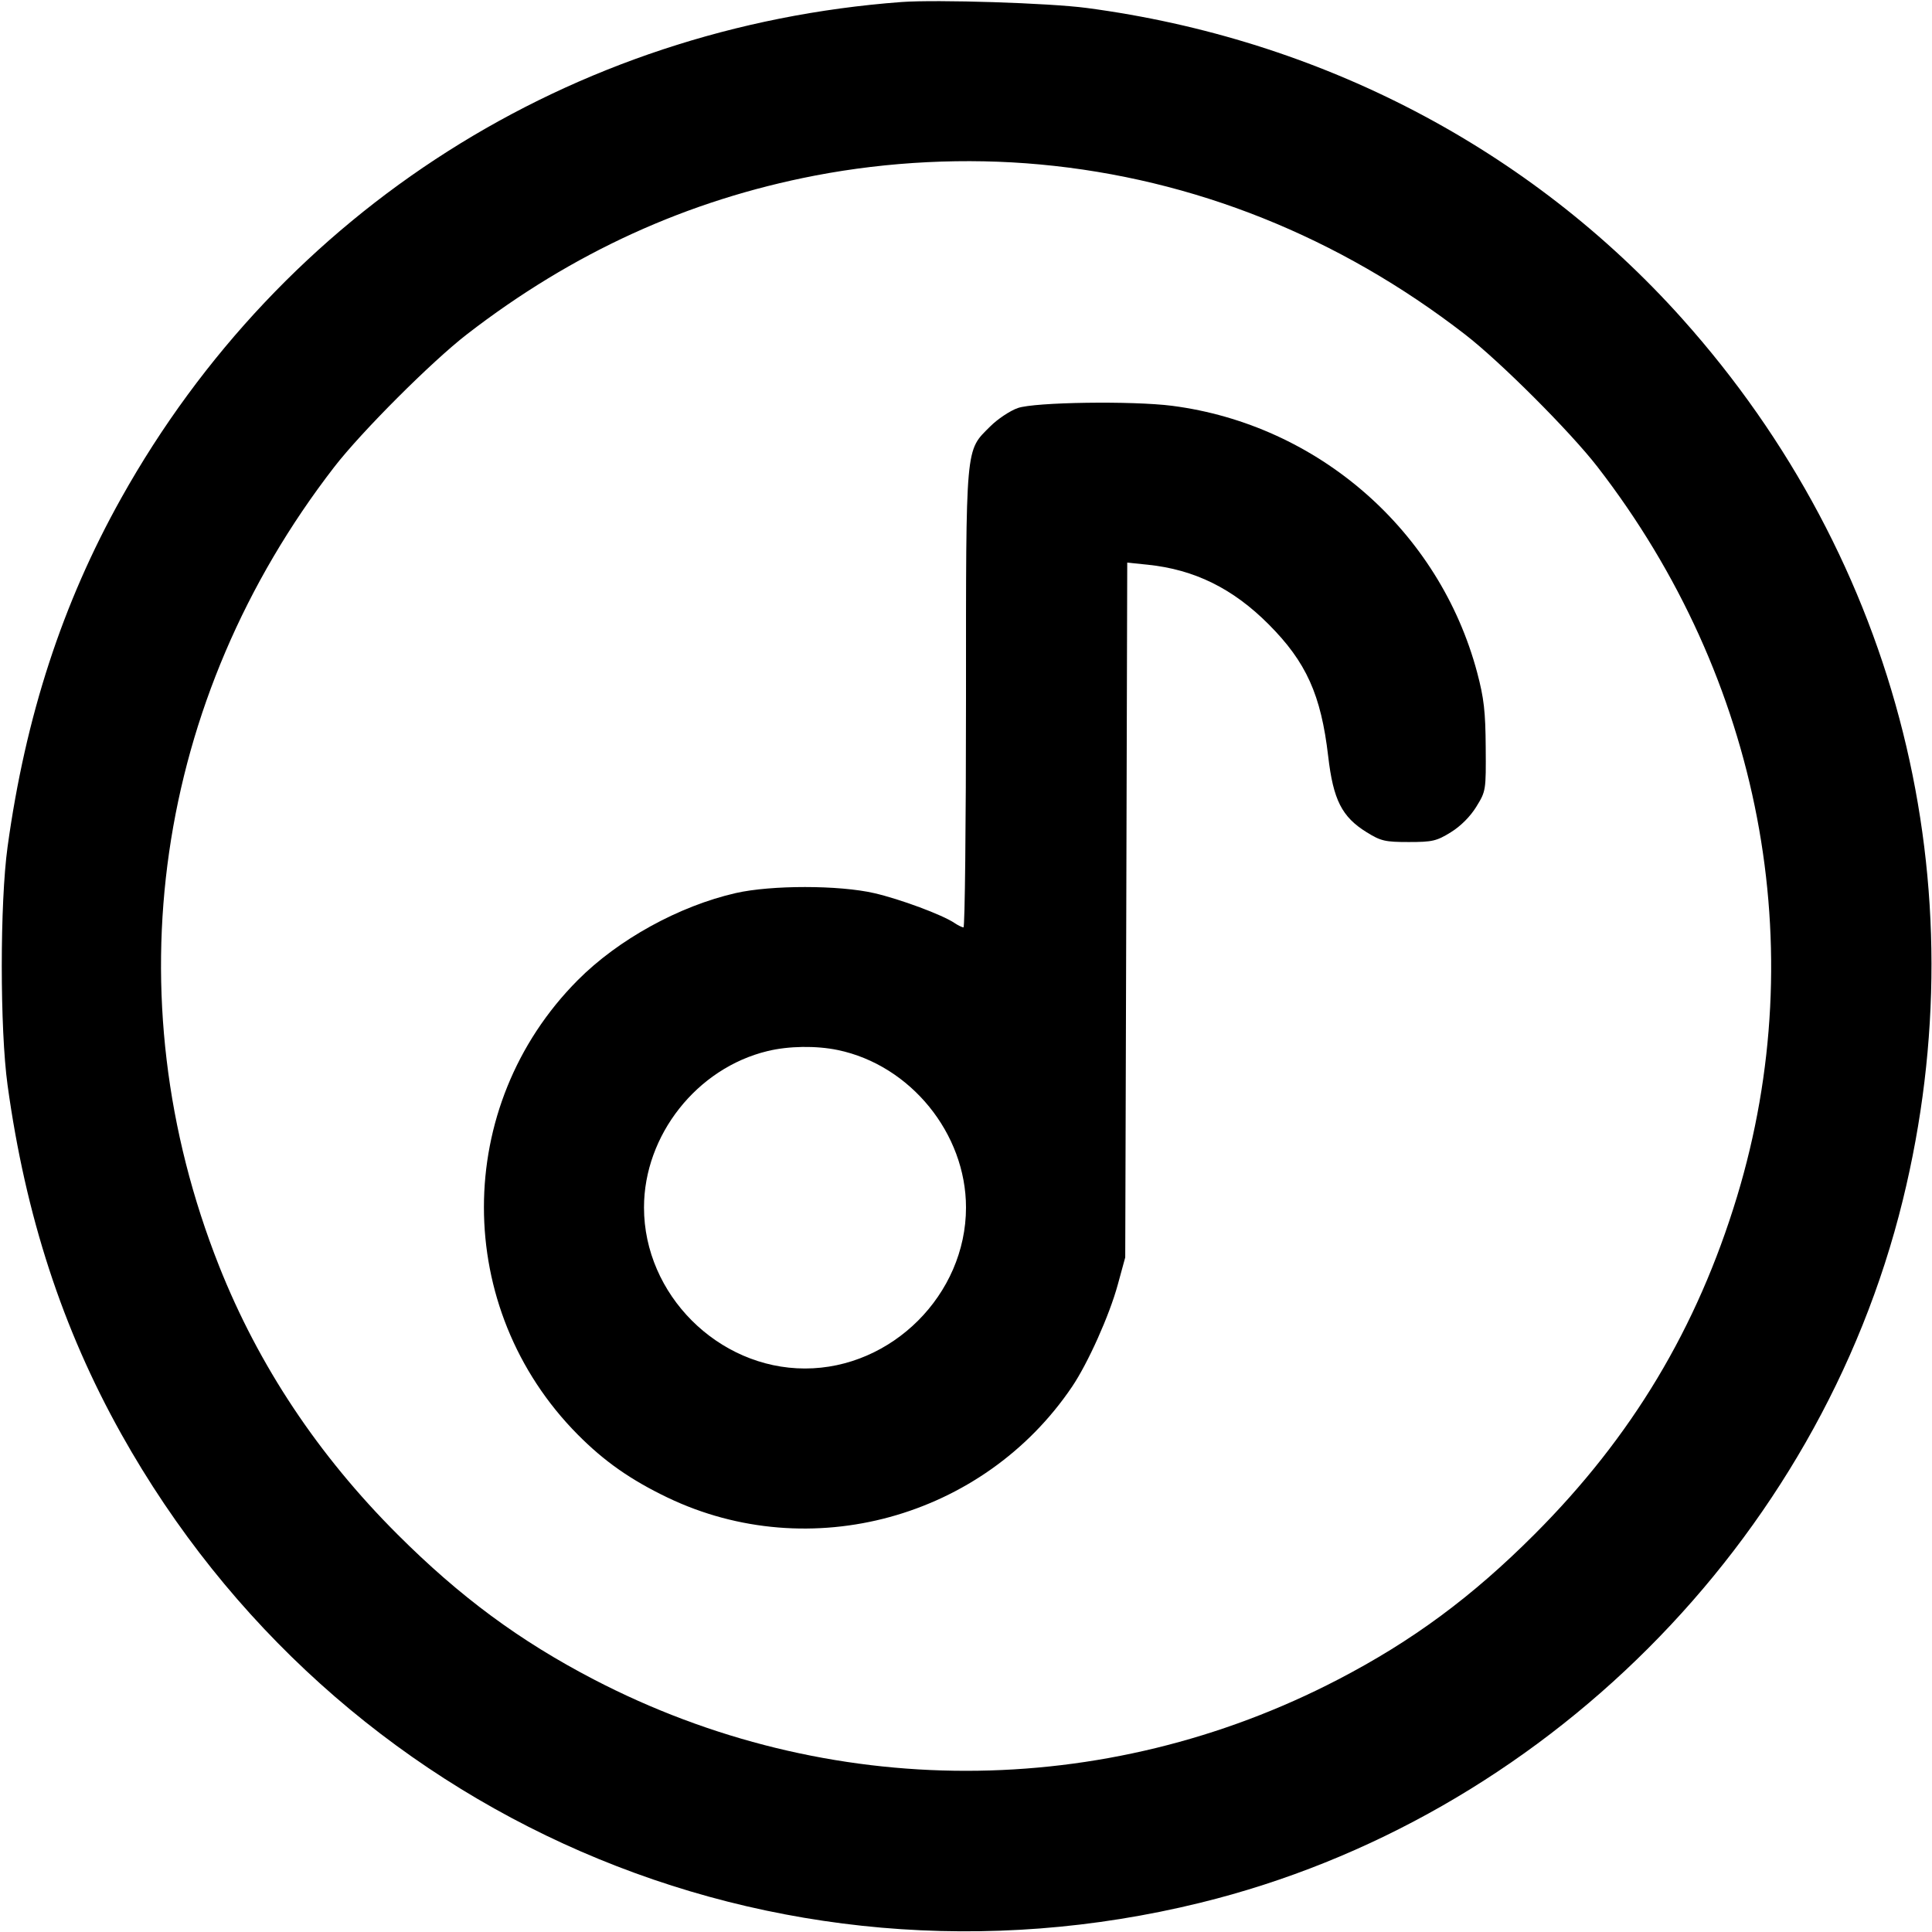 <svg xmlns="http://www.w3.org/2000/svg" width="24" height="24" fill="currentColor" class="mmi mmi-music-sign" viewBox="0 0 24 24"><path d="M11.200 0.025 C 7.091 0.332,3.508 2.609,1.507 6.186 C 0.775 7.494,0.317 8.899,0.094 10.520 C -0.002 11.214,-0.002 12.786,0.094 13.480 C 0.317 15.101,0.775 16.506,1.507 17.814 C 4.173 22.579,9.604 24.939,14.910 23.637 C 19.156 22.595,22.595 19.156,23.637 14.910 C 24.599 10.992,23.592 6.970,20.896 3.958 C 19.003 1.843,16.397 0.483,13.500 0.099 C 13.032 0.037,11.640 -0.007,11.200 0.025 M12.920 2.043 C 14.827 2.219,16.631 2.940,18.200 4.155 C 18.637 4.493,19.507 5.363,19.845 5.800 C 21.878 8.427,22.517 11.768,21.578 14.865 C 21.082 16.499,20.272 17.850,19.061 19.061 C 18.287 19.836,17.547 20.383,16.623 20.863 C 13.714 22.376,10.286 22.376,7.377 20.863 C 6.454 20.383,5.715 19.837,4.938 19.061 C 3.951 18.075,3.213 16.964,2.722 15.728 C 1.390 12.368,1.921 8.686,4.153 5.800 C 4.491 5.363,5.363 4.491,5.800 4.153 C 7.114 3.137,8.541 2.486,10.125 2.181 C 11.037 2.006,12.003 1.958,12.920 2.043 M12.643 5.069 C 12.546 5.103,12.392 5.206,12.300 5.298 C 11.990 5.608,12.000 5.492,12.000 8.687 C 12.000 10.245,11.986 11.520,11.969 11.520 C 11.952 11.520,11.902 11.496,11.859 11.467 C 11.710 11.365,11.179 11.168,10.860 11.095 C 10.422 10.994,9.580 10.994,9.140 11.094 C 8.435 11.255,7.679 11.671,7.177 12.176 C 5.623 13.738,5.623 16.254,7.177 17.821 C 7.507 18.154,7.834 18.383,8.292 18.603 C 10.059 19.450,12.213 18.860,13.317 17.227 C 13.514 16.936,13.781 16.341,13.885 15.960 L 13.978 15.620 13.991 11.305 L 14.003 6.989 14.257 7.015 C 14.839 7.075,15.317 7.311,15.761 7.757 C 16.227 8.225,16.410 8.631,16.499 9.393 C 16.562 9.937,16.669 10.148,16.978 10.339 C 17.154 10.448,17.207 10.460,17.500 10.460 C 17.793 10.460,17.846 10.448,18.022 10.339 C 18.144 10.264,18.264 10.144,18.339 10.022 C 18.459 9.827,18.460 9.820,18.456 9.283 C 18.453 8.836,18.434 8.672,18.350 8.355 C 17.881 6.593,16.374 5.276,14.560 5.041 C 14.068 4.978,12.852 4.995,12.643 5.069 M10.408 13.044 C 11.310 13.232,12.000 14.080,12.000 15.000 C 12.000 16.080,11.080 17.000,10.000 17.000 C 8.920 17.000,8.000 16.080,8.000 15.000 C 8.000 14.102,8.657 13.269,9.534 13.057 C 9.797 12.993,10.138 12.988,10.408 13.044 " stroke="none" fill-rule="evenodd"></path></svg>
